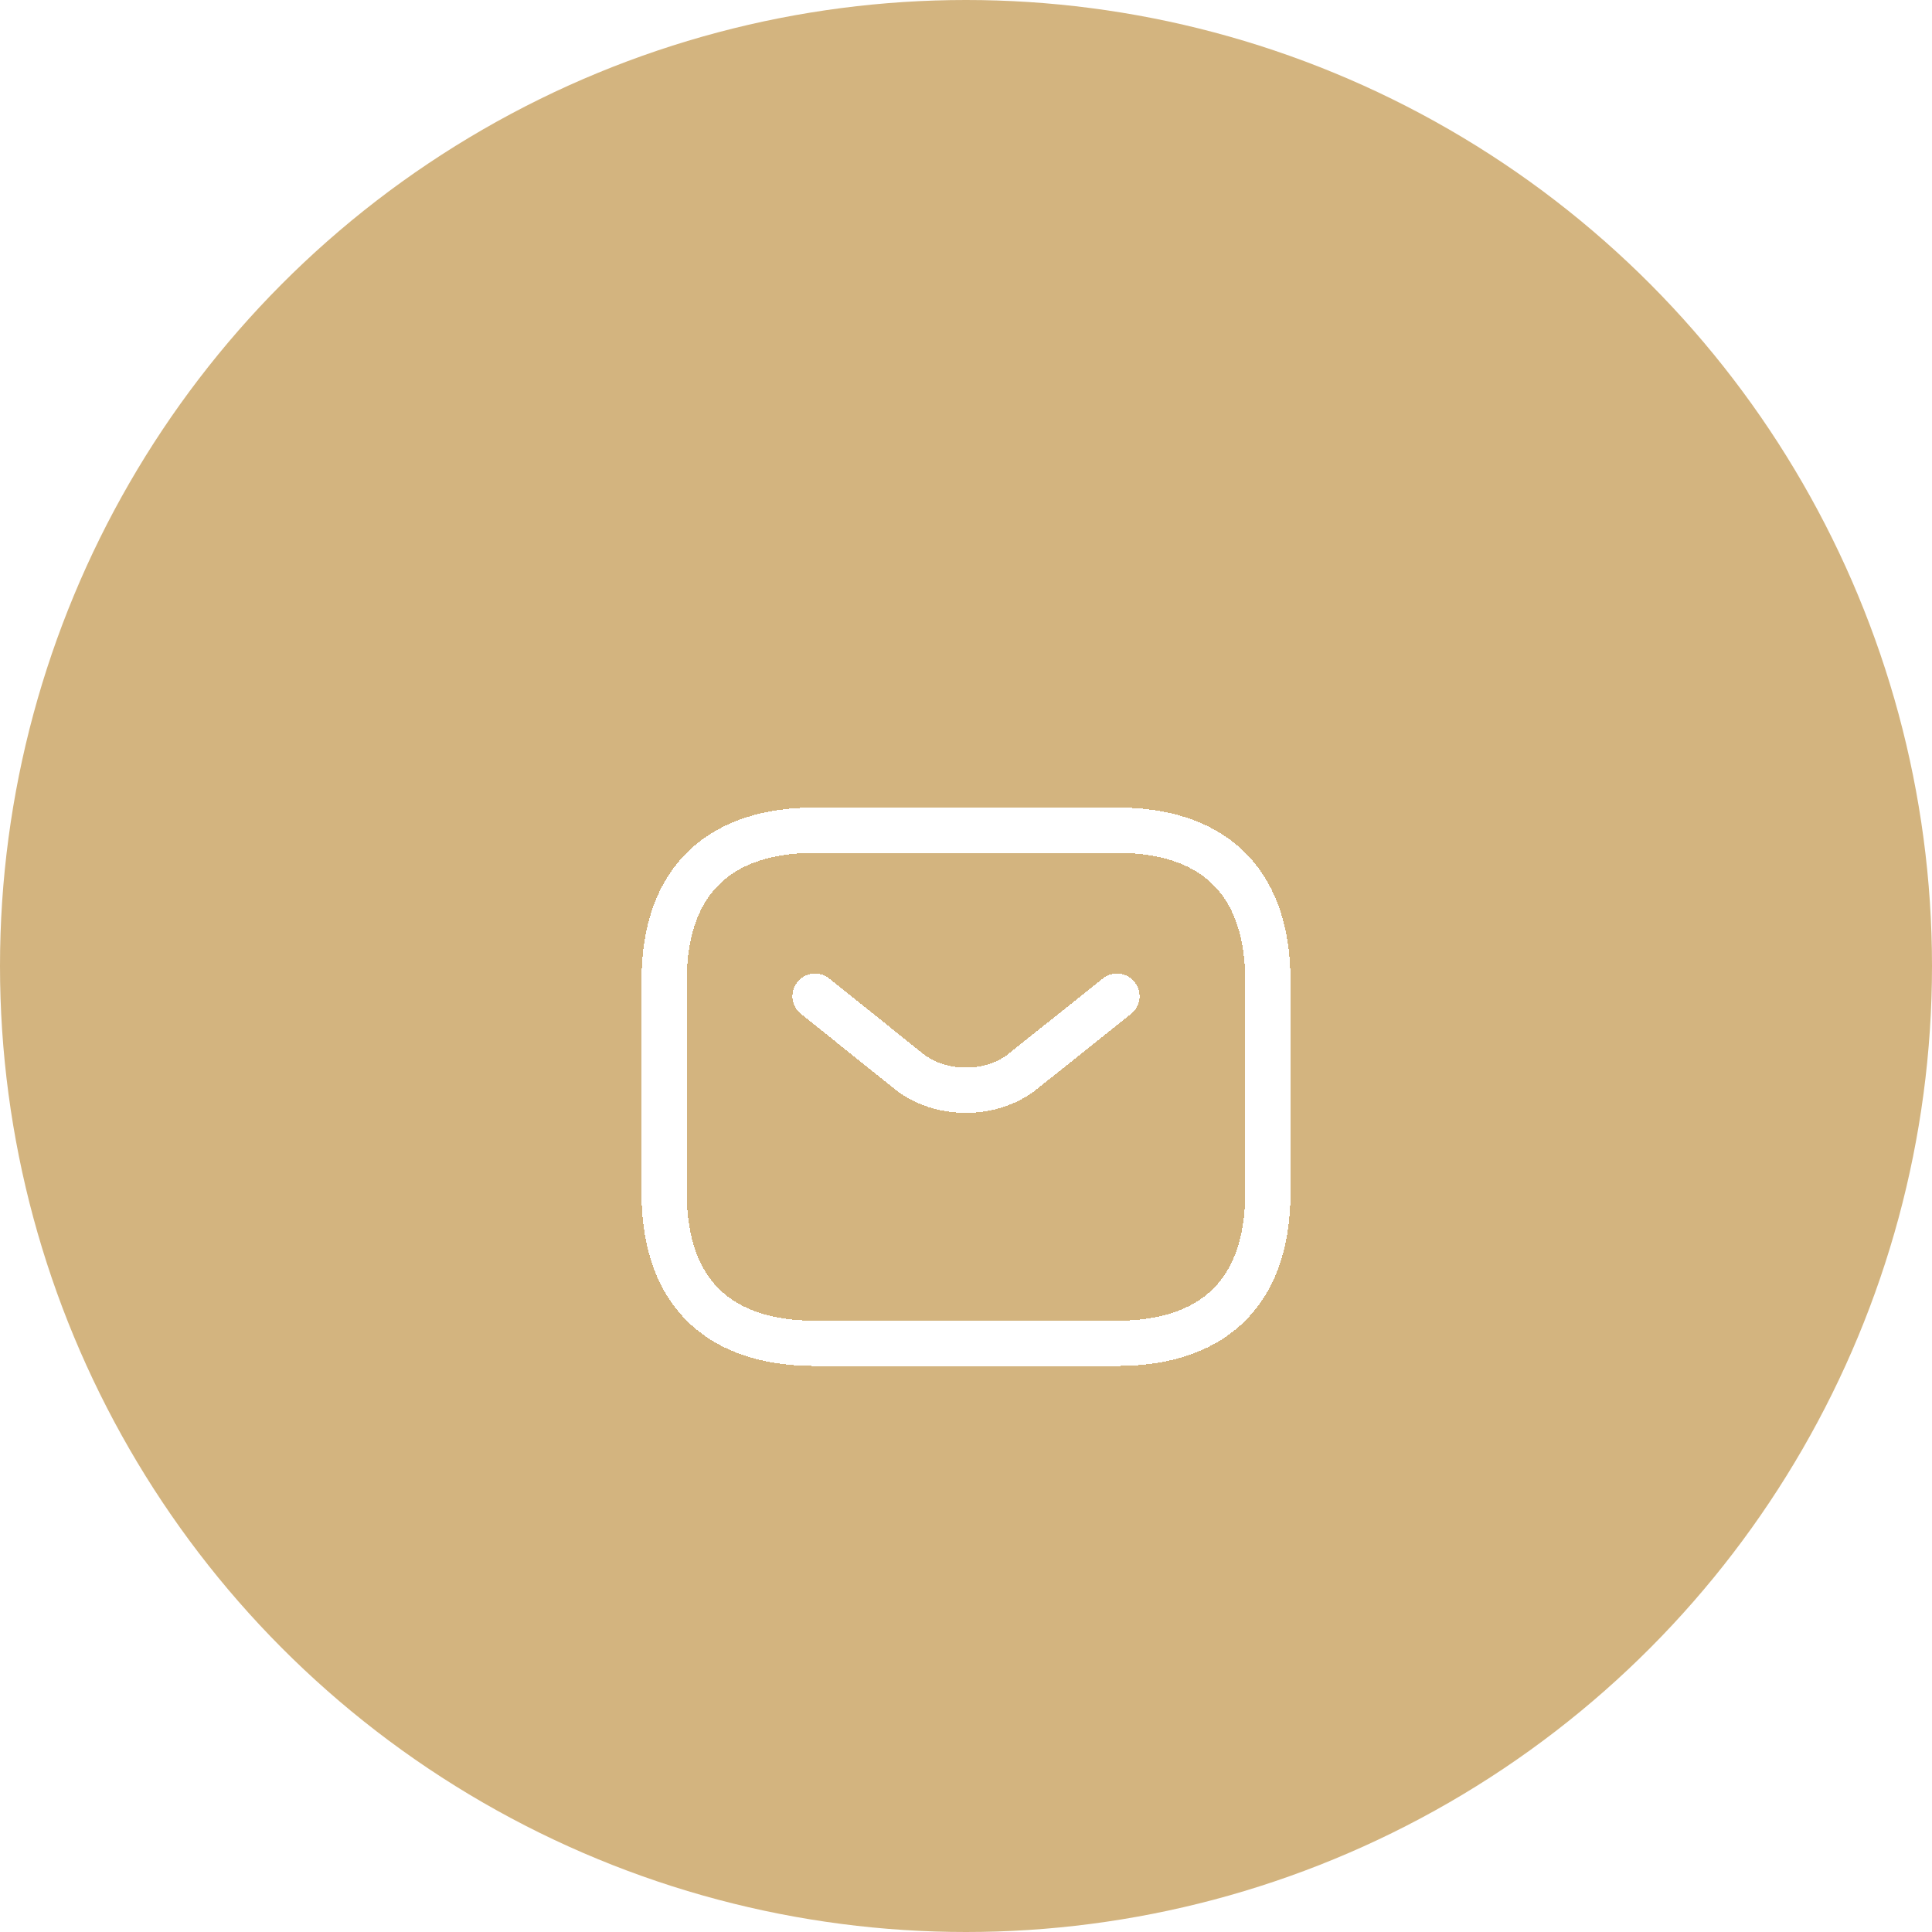 <svg width="64" height="64" viewBox="0 0 64 64" fill="none" xmlns="http://www.w3.org/2000/svg">
<circle cx="32" cy="32" r="32" fill="#D3B47F"/>
<g filter="url(#filter0_d_12601_45)">
<path d="M37 40.5H27C24 40.5 22 39 22 35.5V28.5C22 25 24 23.5 27 23.5H37C40 23.5 42 25 42 28.5V35.5C42 39 40 40.5 37 40.5Z" stroke="white" stroke-width="1.5" stroke-miterlimit="10" stroke-linecap="round" stroke-linejoin="round" shape-rendering="crispEdges"/>
</g>
<g filter="url(#filter1_d_12601_45)">
<path d="M37 29L33.87 31.5C32.84 32.32 31.15 32.32 30.12 31.5L27 29" stroke="white" stroke-width="1.5" stroke-miterlimit="10" stroke-linecap="round" stroke-linejoin="round" shape-rendering="crispEdges"/>
</g>
<defs>
<filter id="filter0_d_12601_45" x="17.25" y="22.75" width="29.5" height="26.5" filterUnits="userSpaceOnUse" color-interpolation-filters="sRGB">
<feFlood flood-opacity="0" result="BackgroundImageFix"/>
<feColorMatrix in="SourceAlpha" type="matrix" values="0 0 0 0 0 0 0 0 0 0 0 0 0 0 0 0 0 0 127 0" result="hardAlpha"/>
<feOffset dy="4"/>
<feGaussianBlur stdDeviation="2"/>
<feComposite in2="hardAlpha" operator="out"/>
<feColorMatrix type="matrix" values="0 0 0 0 0 0 0 0 0 0 0 0 0 0 0 0 0 0 0.25 0"/>
<feBlend mode="normal" in2="BackgroundImageFix" result="effect1_dropShadow_12601_45"/>
<feBlend mode="normal" in="SourceGraphic" in2="effect1_dropShadow_12601_45" result="shape"/>
</filter>
<filter id="filter1_d_12601_45" x="22.25" y="28.25" width="19.5" height="12.615" filterUnits="userSpaceOnUse" color-interpolation-filters="sRGB">
<feFlood flood-opacity="0" result="BackgroundImageFix"/>
<feColorMatrix in="SourceAlpha" type="matrix" values="0 0 0 0 0 0 0 0 0 0 0 0 0 0 0 0 0 0 127 0" result="hardAlpha"/>
<feOffset dy="4"/>
<feGaussianBlur stdDeviation="2"/>
<feComposite in2="hardAlpha" operator="out"/>
<feColorMatrix type="matrix" values="0 0 0 0 0 0 0 0 0 0 0 0 0 0 0 0 0 0 0.25 0"/>
<feBlend mode="normal" in2="BackgroundImageFix" result="effect1_dropShadow_12601_45"/>
<feBlend mode="normal" in="SourceGraphic" in2="effect1_dropShadow_12601_45" result="shape"/>
</filter>
</defs>
</svg>
